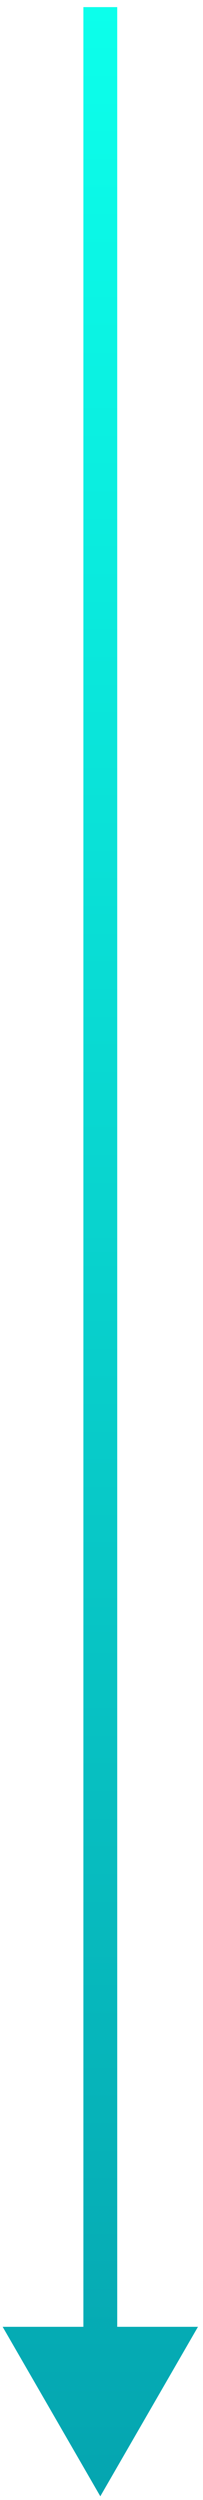 <svg width="24" height="295" viewBox="0 0 24 295" fill="none" xmlns="http://www.w3.org/2000/svg">
<path d="M11.859 294.562L23.406 274.562H0.312L11.859 294.562ZM11.859 0.839L9.859 0.839L9.859 276.562H11.859H13.859L13.859 0.839L11.859 0.839Z" fill="url(#paint0_linear_1424_944)"/>
<defs>
<linearGradient id="paint0_linear_1424_944" x1="11.359" y1="0.839" x2="11.359" y2="294.562" gradientUnits="userSpaceOnUse">
<stop stop-color="#0CFFEB"/>
<stop offset="1" stop-color="#05A5B0"/>
</linearGradient>
</defs>
</svg>
